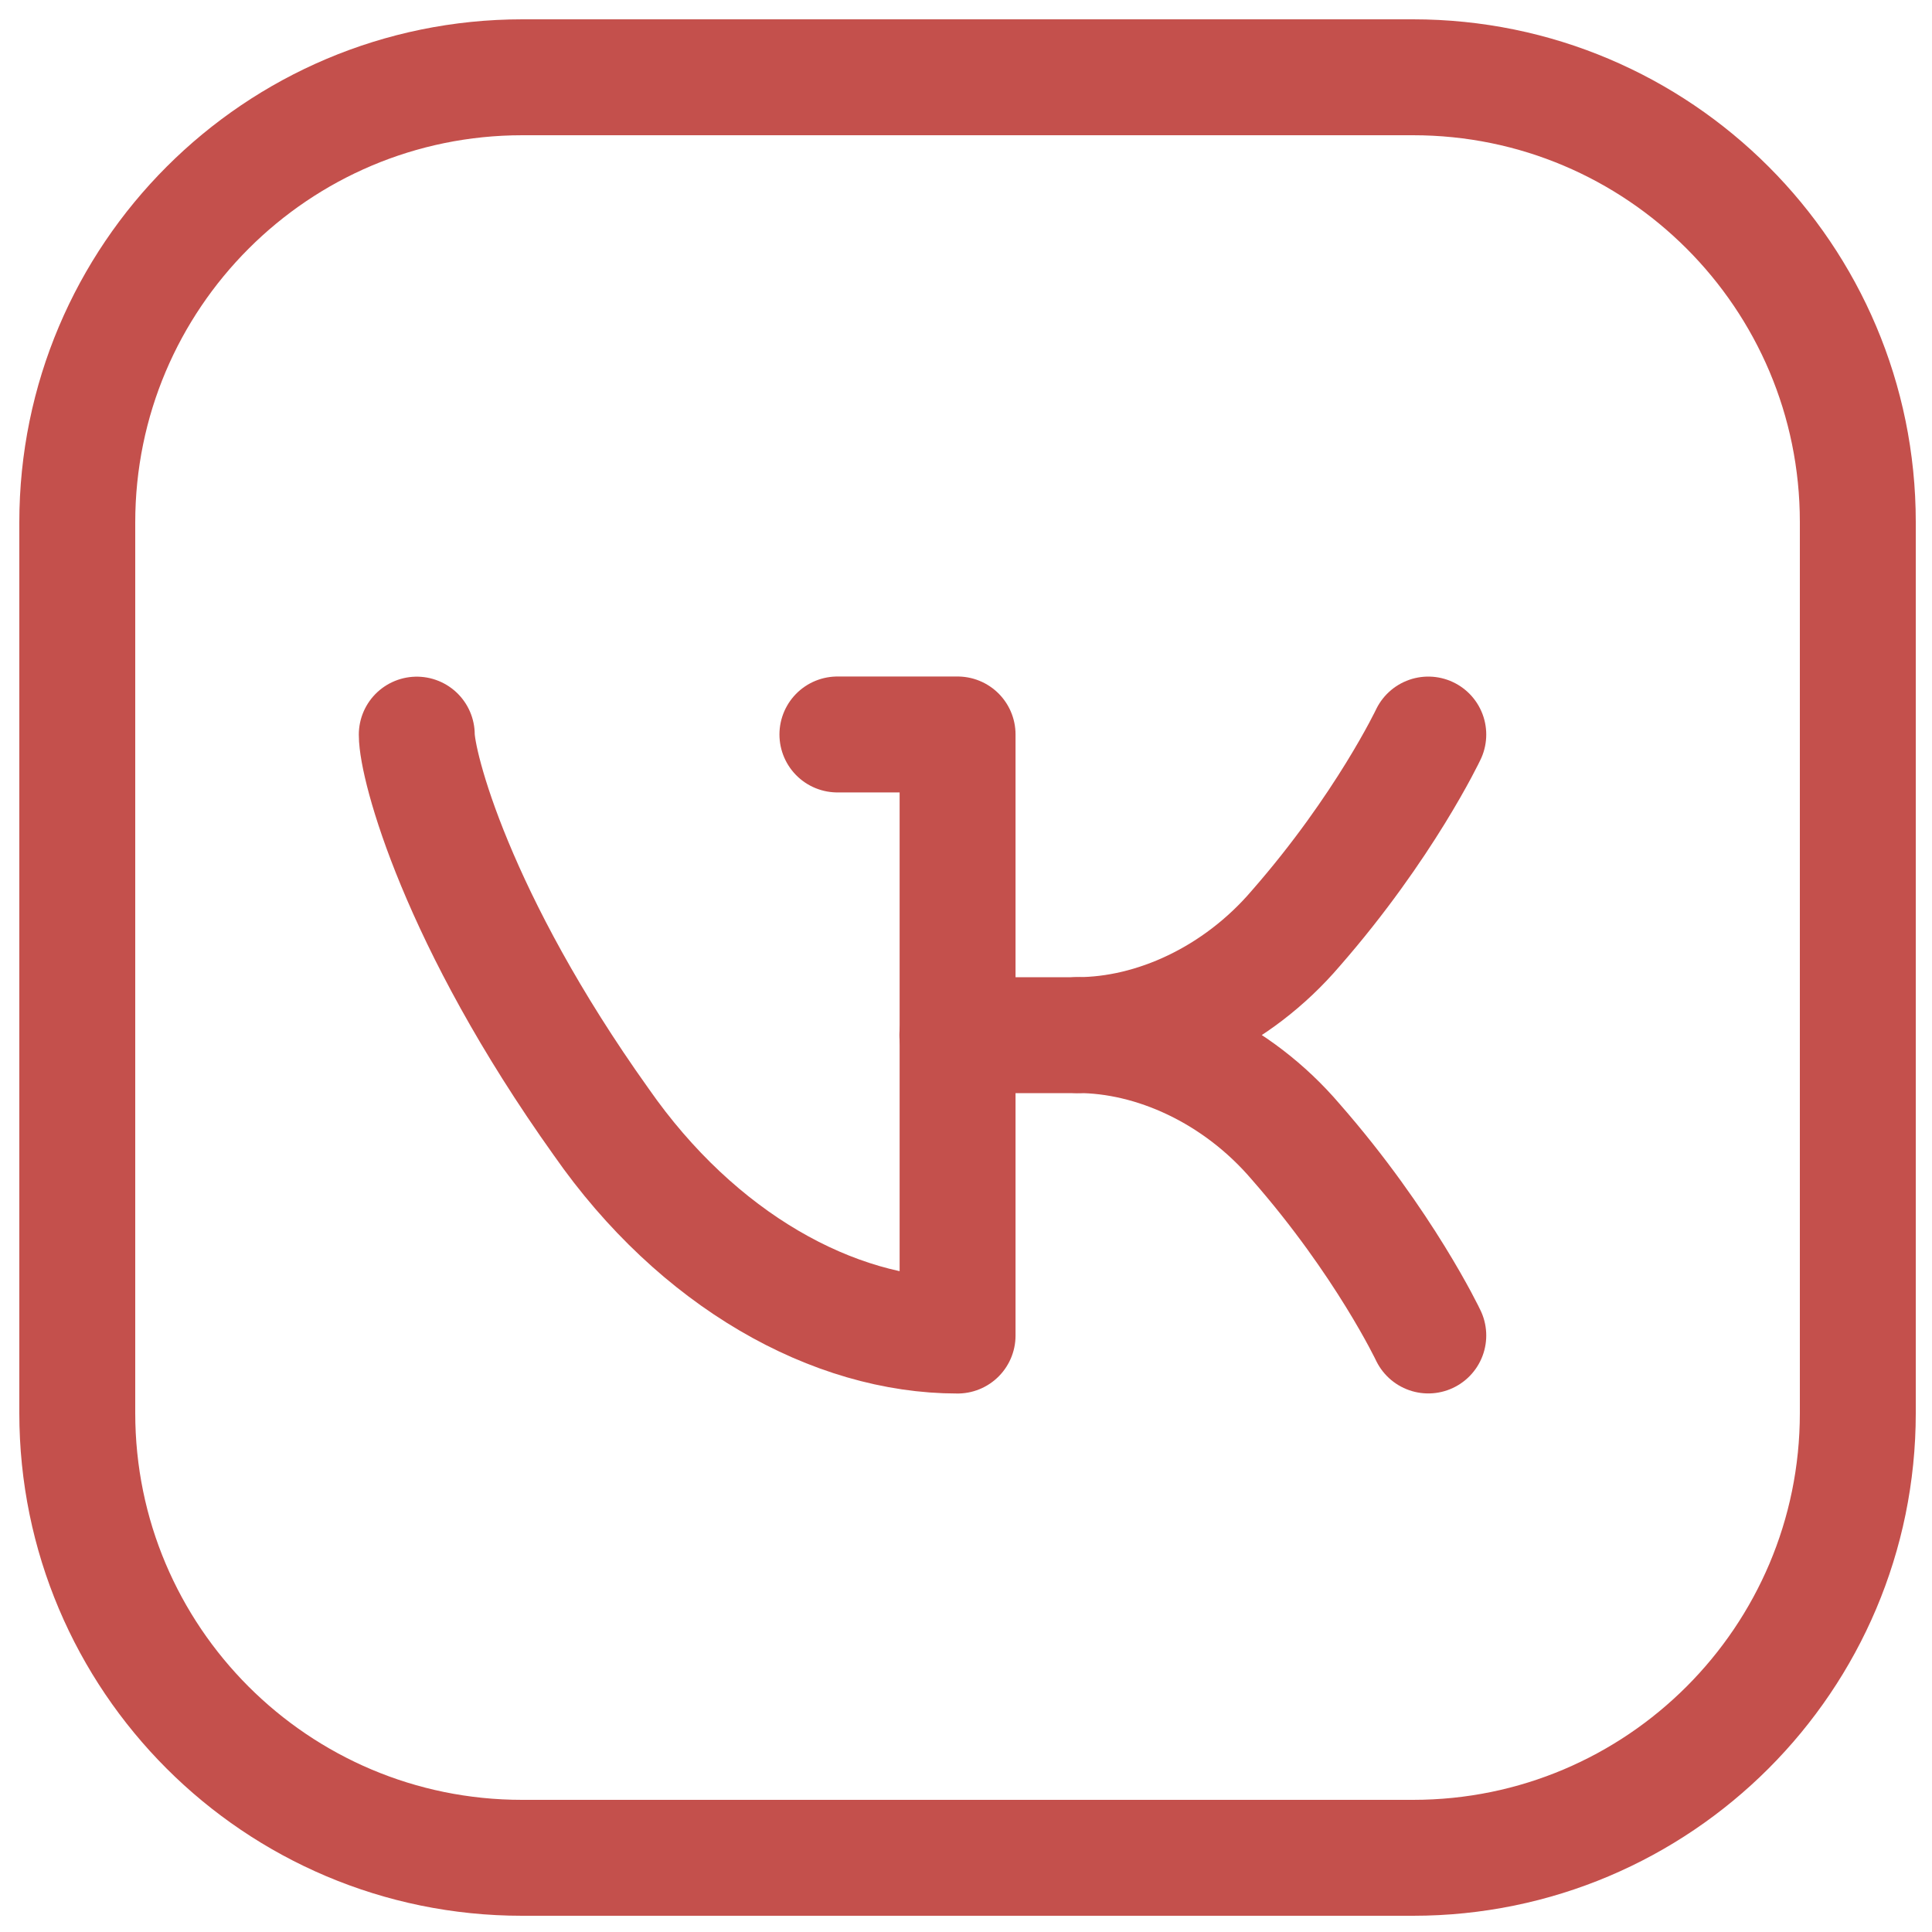 <svg width="25" height="25" viewBox="0 0 25 25" fill="none" xmlns="http://www.w3.org/2000/svg">
<path fill-rule="evenodd" clip-rule="evenodd" d="M6.76 1H18.285C21.463 1 24.04 3.577 24.04 6.755V18.286C24.04 21.463 21.463 24.04 18.285 24.04H6.755C3.577 24.04 1 21.463 1 18.285V6.76C1 3.579 3.579 1 6.76 1V1Z" stroke="#C4504C" stroke-width="1.5" stroke-linecap="round" stroke-linejoin="round"/>
<path d="M10.836 9.504H12.391V17.282H12.388C10.787 17.282 9.027 16.309 7.779 14.517C5.905 11.89 5.393 9.905 5.393 9.506" stroke="#C4504C" stroke-width="1.5" stroke-linecap="round" stroke-linejoin="round"/>
<path d="M18.482 17.281C18.482 17.281 17.917 16.088 16.768 14.776C16.003 13.879 14.925 13.394 13.945 13.394C14.925 13.394 16.003 12.908 16.768 12.012C17.917 10.698 18.482 9.505 18.482 9.505" stroke="#C4504C" stroke-width="1.5" stroke-linecap="round" stroke-linejoin="round"/>
<path d="M13.945 13.395H12.388" stroke="#C4504C" stroke-width="1.5" stroke-linecap="round" stroke-linejoin="round"/>
</svg>
